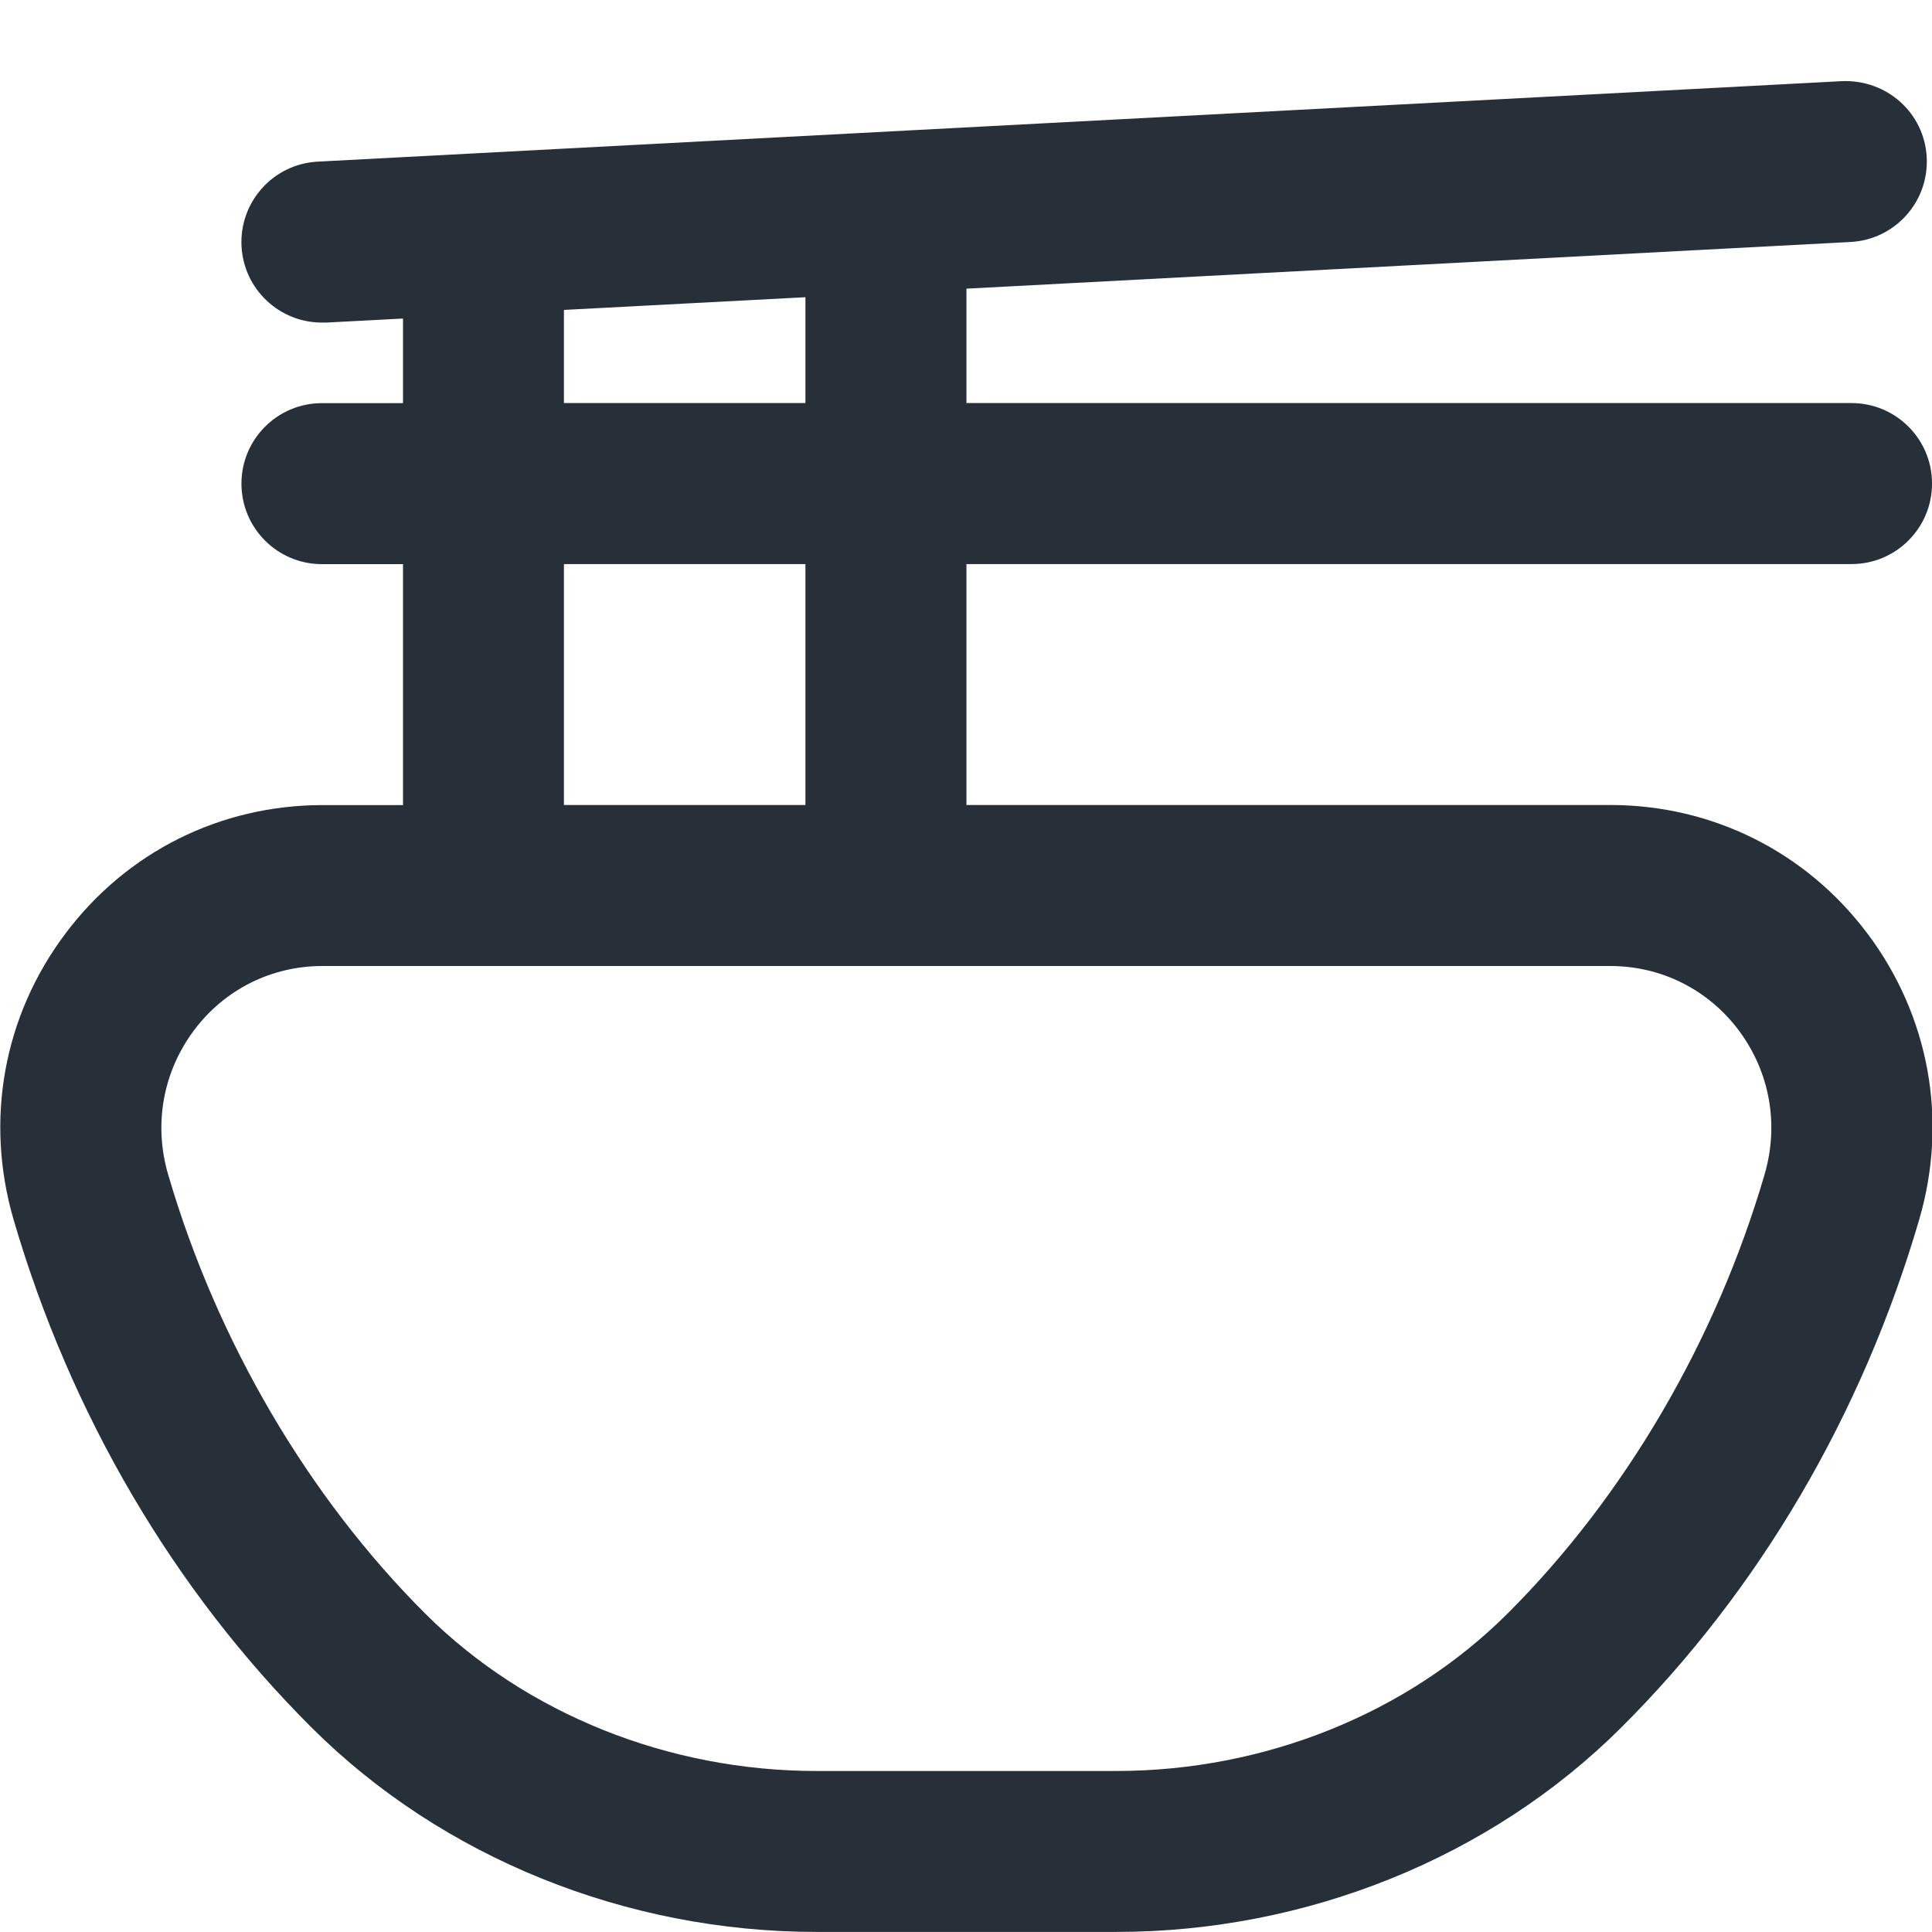 <svg width="80" height="80" viewBox="0 0 80 80" fill="none" xmlns="http://www.w3.org/2000/svg">
<g clip-path="url(#clip0_1252_52382)">
<path d="M77.331 38.663C74.795 35.277 70.908 33.333 66.675 33.333H40.018V23.357H76.668C78.508 23.357 80.001 21.867 80.001 20.023C80.001 18.18 78.508 16.69 76.668 16.69H40.018V11.953L76.628 10.02C78.468 9.923 79.878 8.353 79.781 6.513C79.685 4.673 78.125 3.287 76.278 3.36L13.155 6.693C11.315 6.79 9.905 8.36 10.001 10.2C10.095 11.977 11.568 13.357 13.328 13.357C13.388 13.357 13.448 13.357 13.508 13.357L16.688 13.19V16.693H13.331C11.491 16.693 9.998 18.183 9.998 20.027C9.998 21.87 11.491 23.36 13.331 23.36H16.688V33.337H13.358C9.125 33.337 5.241 35.277 2.705 38.663C0.141 42.073 -0.635 46.39 0.561 50.497C2.921 58.567 7.191 65.847 12.921 71.553C18.311 76.917 25.925 79.997 33.815 79.997H46.221C54.108 79.997 61.721 76.917 67.115 71.55C72.845 65.847 77.115 58.563 79.471 50.497C80.671 46.39 79.891 42.077 77.331 38.66V38.663ZM23.351 12.833L33.351 12.307V16.69H23.351V12.833ZM23.351 23.357H33.351V33.333H23.351V23.357ZM73.068 48.63C71.055 55.523 67.268 61.987 62.408 66.83C58.255 70.963 52.355 73.333 46.218 73.333H33.811C27.675 73.333 21.775 70.963 17.625 66.833C12.765 61.99 8.975 55.523 6.961 48.63C6.355 46.557 6.748 44.38 8.035 42.66C9.301 40.97 11.241 40 13.355 40H66.671C68.785 40 70.725 40.97 71.995 42.66C73.281 44.38 73.675 46.553 73.068 48.63Z" fill="#272F39"/>
</g>
<defs>
<clipPath id="clip0_1252_52382">
<rect width="80" height="80" fill="white"/>
</clipPath>
</defs>
</svg>
